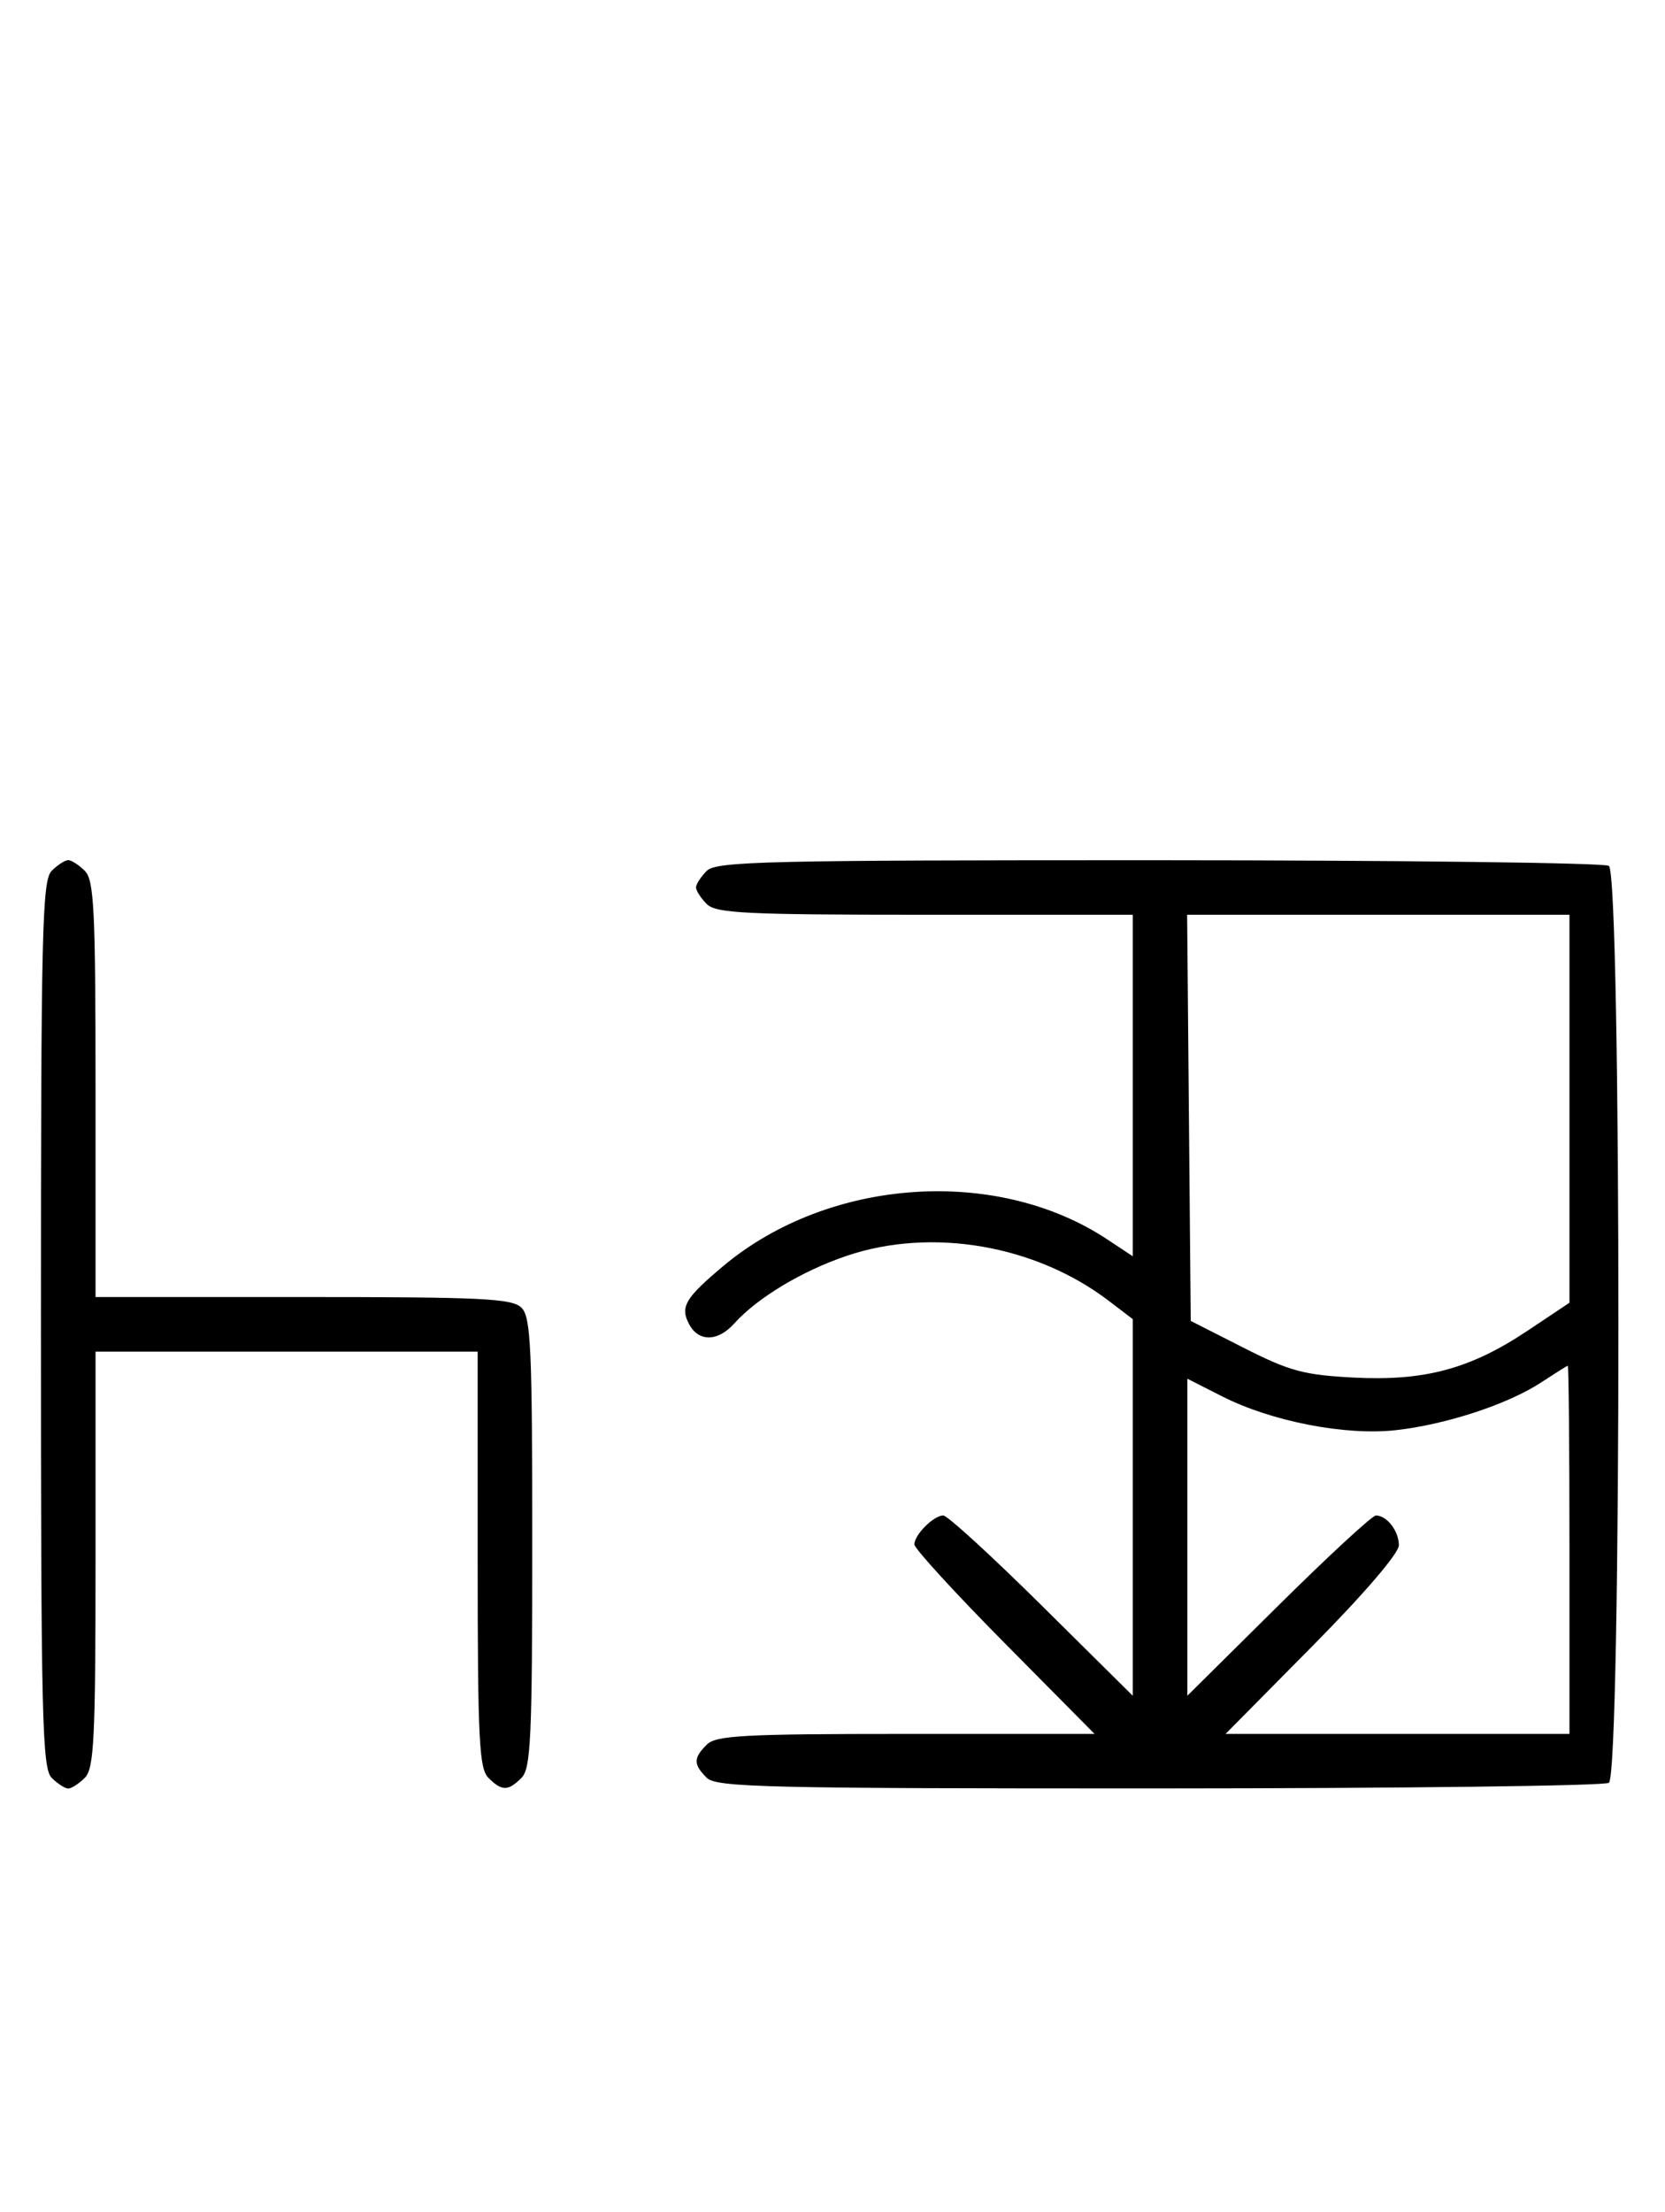 <svg xmlns="http://www.w3.org/2000/svg" width="244" height="324" viewBox="0 0 244 324" version="1.1">
	<path d="M 7.571 127.571 C 6.175 128.968, 6 136.372, 6 194 C 6 251.628, 6.175 259.032, 7.571 260.429 C 8.436 261.293, 9.529 262, 10 262 C 10.471 262, 11.564 261.293, 12.429 260.429 C 13.788 259.069, 14 254.758, 14 228.429 L 14 198 42 198 L 70 198 70 228.429 C 70 254.758, 70.212 259.069, 71.571 260.429 C 73.545 262.402, 74.455 262.402, 76.429 260.429 C 77.793 259.064, 78 254.537, 78 226 C 78 197.463, 77.793 192.936, 76.429 191.571 C 75.069 190.212, 70.758 190, 44.429 190 L 14 190 14 159.571 C 14 133.242, 13.788 128.931, 12.429 127.571 C 11.564 126.707, 10.471 126, 10 126 C 9.529 126, 8.436 126.707, 7.571 127.571 M 103.571 127.571 C 102.707 128.436, 102 129.529, 102 130 C 102 130.471, 102.707 131.564, 103.571 132.429 C 104.931 133.788, 109.242 134, 135.571 134 L 166 134 166 159.014 L 166 184.028 162.249 181.546 C 146.035 170.816, 121.434 172.527, 106 185.456 C 100.402 190.146, 99.636 191.451, 100.993 193.987 C 102.389 196.596, 105.193 196.552, 107.595 193.884 C 110.990 190.112, 117.520 186.183, 124.083 183.964 C 136.520 179.758, 151.757 182.374, 162.485 190.557 L 166 193.237 166 220.821 L 166 248.405 152.667 235.202 C 145.334 227.941, 138.841 222, 138.239 222 C 136.822 222, 134 224.822, 134 226.239 C 134 226.841, 139.941 233.334, 147.202 240.667 L 160.405 254 132.774 254 C 108.988 254, 104.924 254.219, 103.571 255.571 C 101.598 257.545, 101.598 258.455, 103.571 260.429 C 104.968 261.825, 112.343 261.998, 169.821 261.985 C 205.395 261.976, 235.072 261.606, 235.772 261.162 C 237.639 259.977, 237.639 128.023, 235.772 126.838 C 235.072 126.394, 205.395 126.024, 169.821 126.015 C 112.343 126.002, 104.968 126.175, 103.571 127.571 M 174.235 163.750 L 174.500 193.500 182.237 197.429 C 188.967 200.846, 191.060 201.414, 198.328 201.796 C 208.753 202.343, 215.472 200.536, 223.872 194.926 L 230 190.835 230 162.417 L 230 134 201.985 134 L 173.970 134 174.235 163.750 M 225.835 202.520 C 220.946 205.724, 211.865 208.698, 204.500 209.508 C 197.121 210.318, 186.334 208.217, 179.124 204.563 L 174 201.966 174 225.185 L 174 248.405 187.333 235.202 C 194.666 227.941, 201.101 222, 201.633 222 C 203.242 222, 205 224.279, 205 226.364 C 205 227.539, 199.899 233.484, 192.299 241.164 L 179.599 254 204.799 254 L 230 254 230 227 C 230 212.150, 229.887 200.026, 229.750 200.059 C 229.613 200.091, 227.851 201.199, 225.835 202.520 " stroke="none" fill="black" fill-rule="evenodd"/>
</svg>